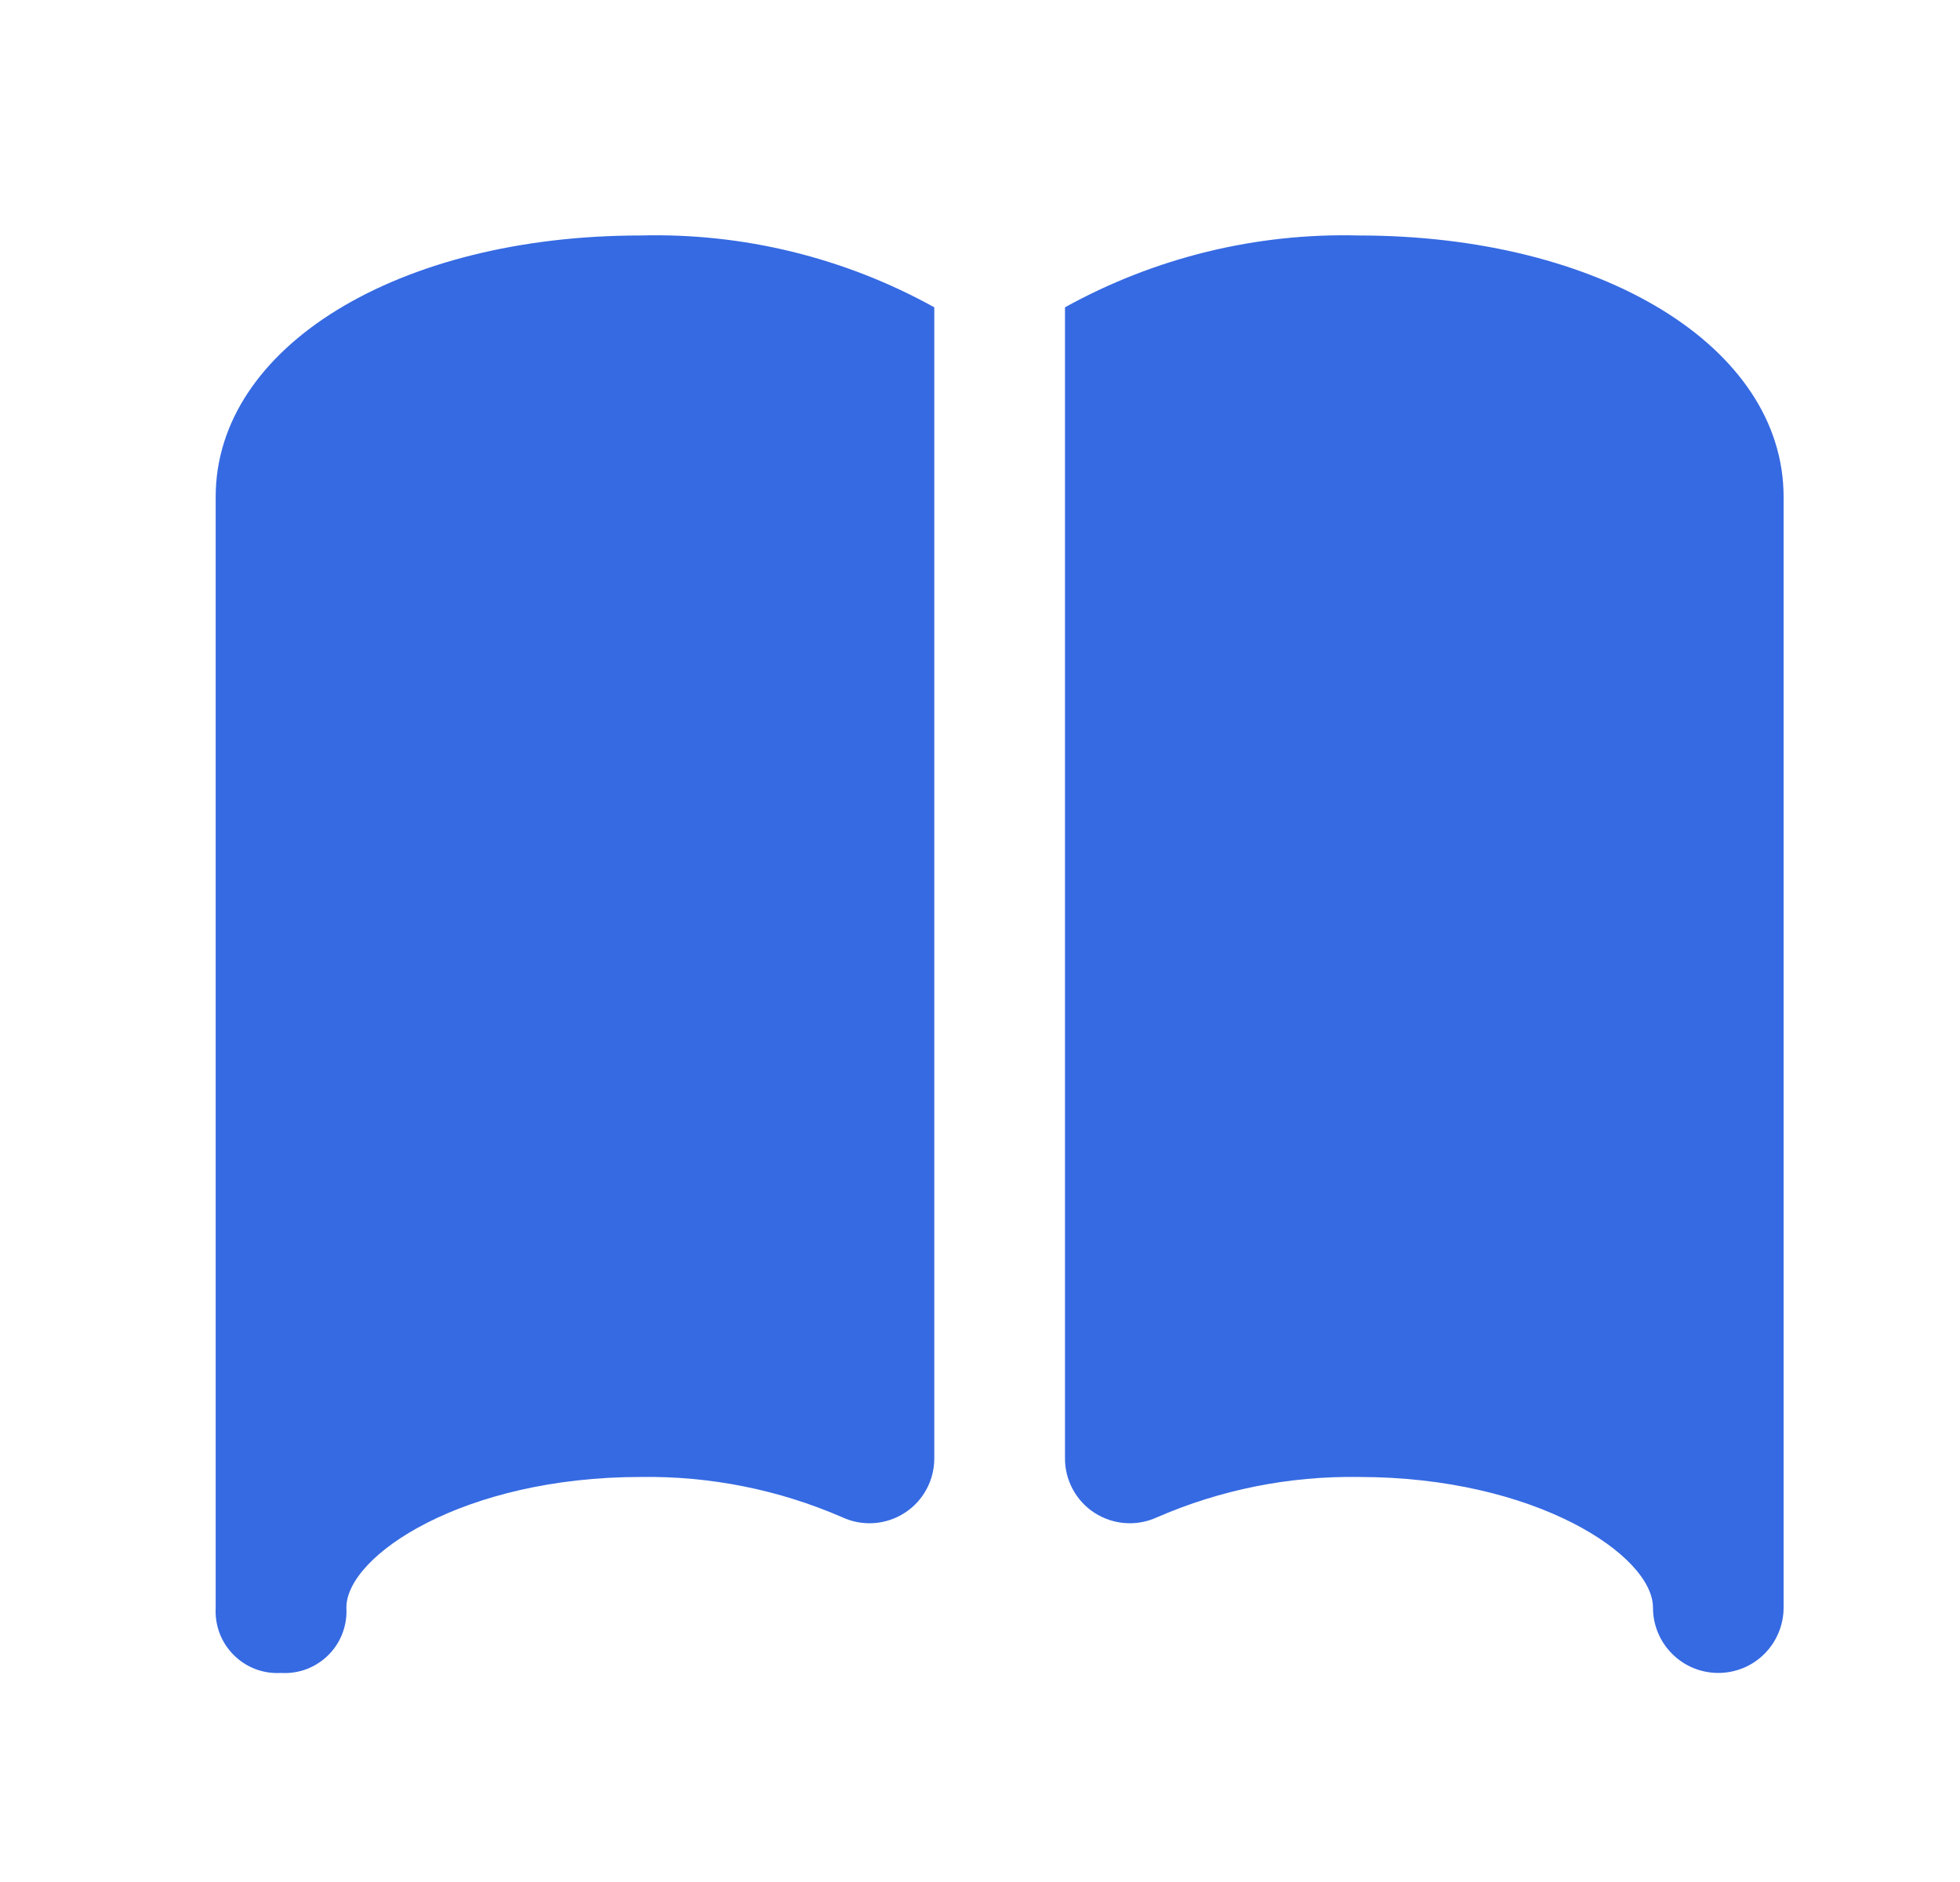 <svg width="25" height="24" viewBox="0 0 25 24" fill="none" xmlns="http://www.w3.org/2000/svg">
<path d="M11.917 3.919C10.772 3.285 9.477 2.968 8.168 3.003C5.085 3.003 2.751 4.419 2.751 6.336V20.501C2.745 20.612 2.762 20.724 2.801 20.828C2.841 20.932 2.902 21.027 2.981 21.105C3.059 21.184 3.154 21.245 3.258 21.285C3.362 21.324 3.474 21.341 3.585 21.334C3.696 21.341 3.807 21.324 3.911 21.285C4.015 21.245 4.11 21.184 4.189 21.105C4.268 21.027 4.329 20.932 4.368 20.828C4.408 20.724 4.425 20.612 4.418 20.501C4.418 19.835 5.918 18.835 8.168 18.835C9.054 18.821 9.933 18.996 10.746 19.35C10.872 19.408 11.011 19.433 11.15 19.423C11.289 19.413 11.422 19.368 11.539 19.293C11.656 19.218 11.752 19.114 11.818 18.991C11.884 18.869 11.918 18.732 11.917 18.593V3.919Z" fill="#366AE2"/>
<path d="M17.334 3.003C16.024 2.968 14.73 3.285 13.584 3.919V18.593C13.583 18.732 13.617 18.869 13.683 18.991C13.749 19.114 13.845 19.218 13.962 19.293C14.079 19.368 14.213 19.413 14.352 19.423C14.49 19.433 14.629 19.408 14.756 19.35C15.569 18.996 16.448 18.821 17.334 18.835C19.584 18.835 21.084 19.835 21.084 20.501C21.084 20.722 21.171 20.934 21.328 21.09C21.484 21.247 21.696 21.334 21.917 21.334C22.138 21.334 22.35 21.247 22.506 21.09C22.662 20.934 22.75 20.722 22.75 20.501V6.336C22.75 4.419 20.417 3.003 17.334 3.003Z" fill="#366AE2"/>
</svg>
